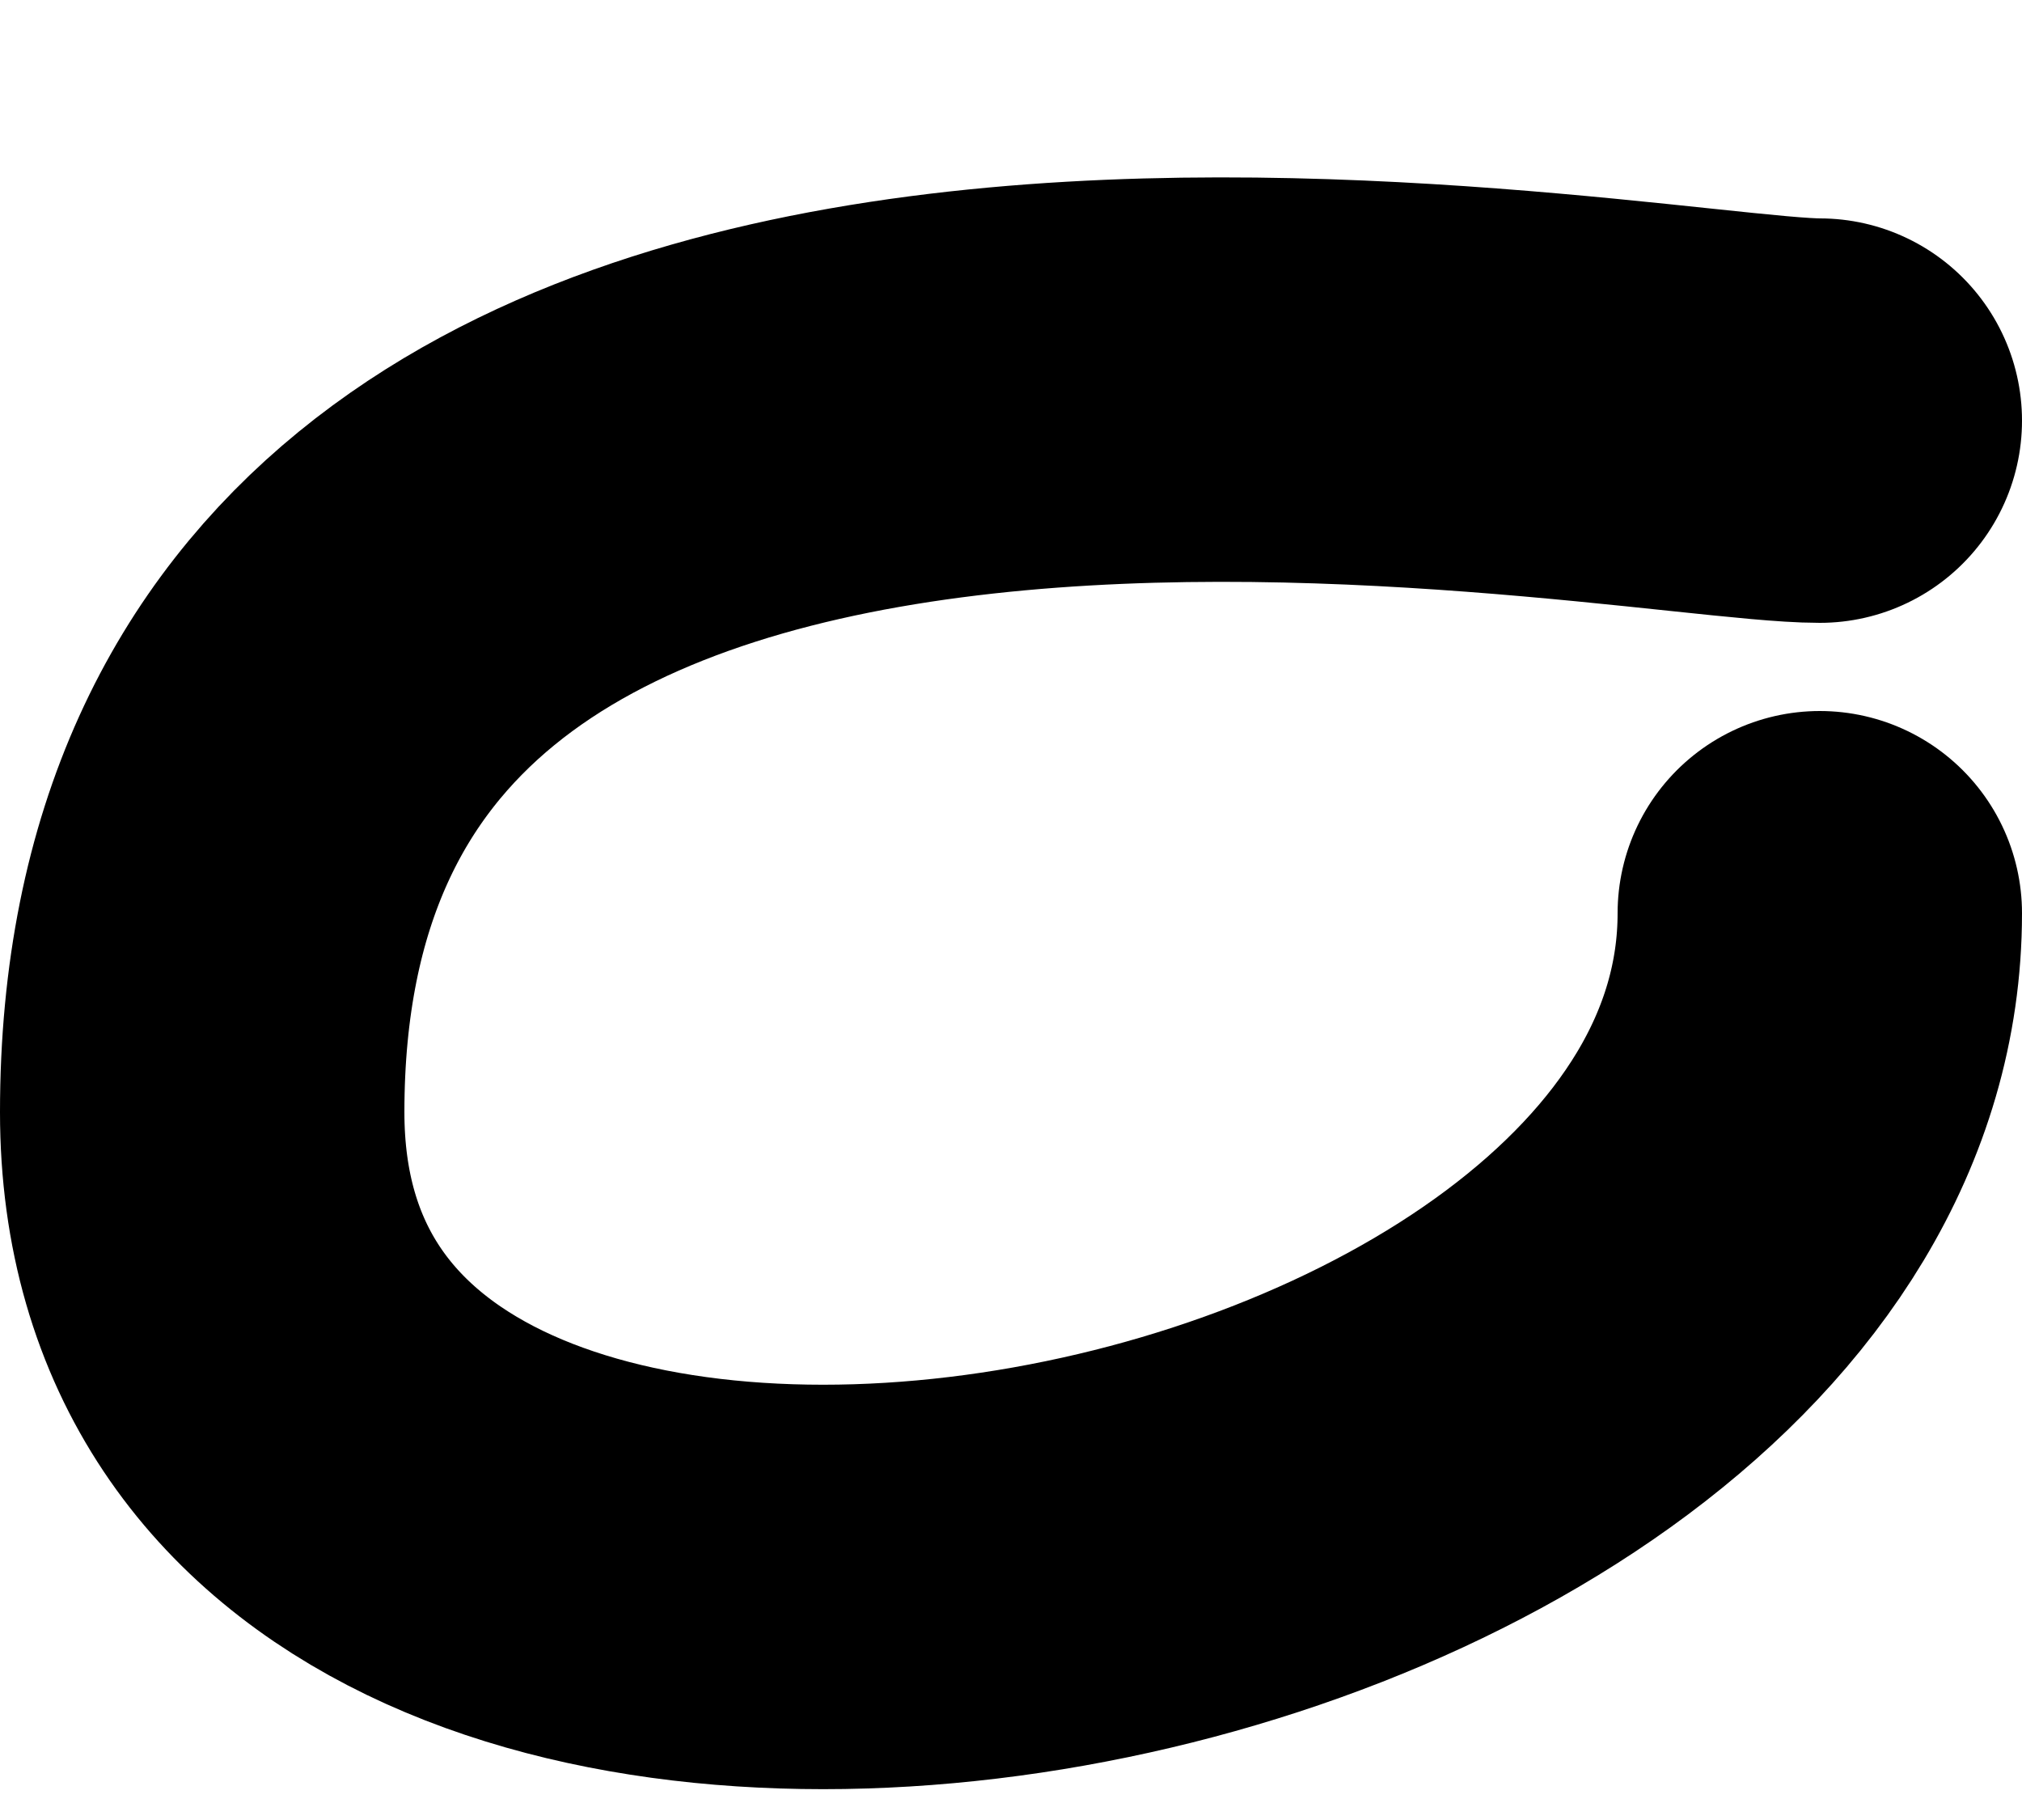 <svg xmlns="http://www.w3.org/2000/svg" width="10" height="9" fill="none" viewBox="0 0 10 9">
  <path stroke="#000" stroke-linecap="round" stroke-width="2" d="M9 2.08c-1 0-8-1.453-8 3.42C1 9.4 9 8 9 4.516"/>
</svg>
